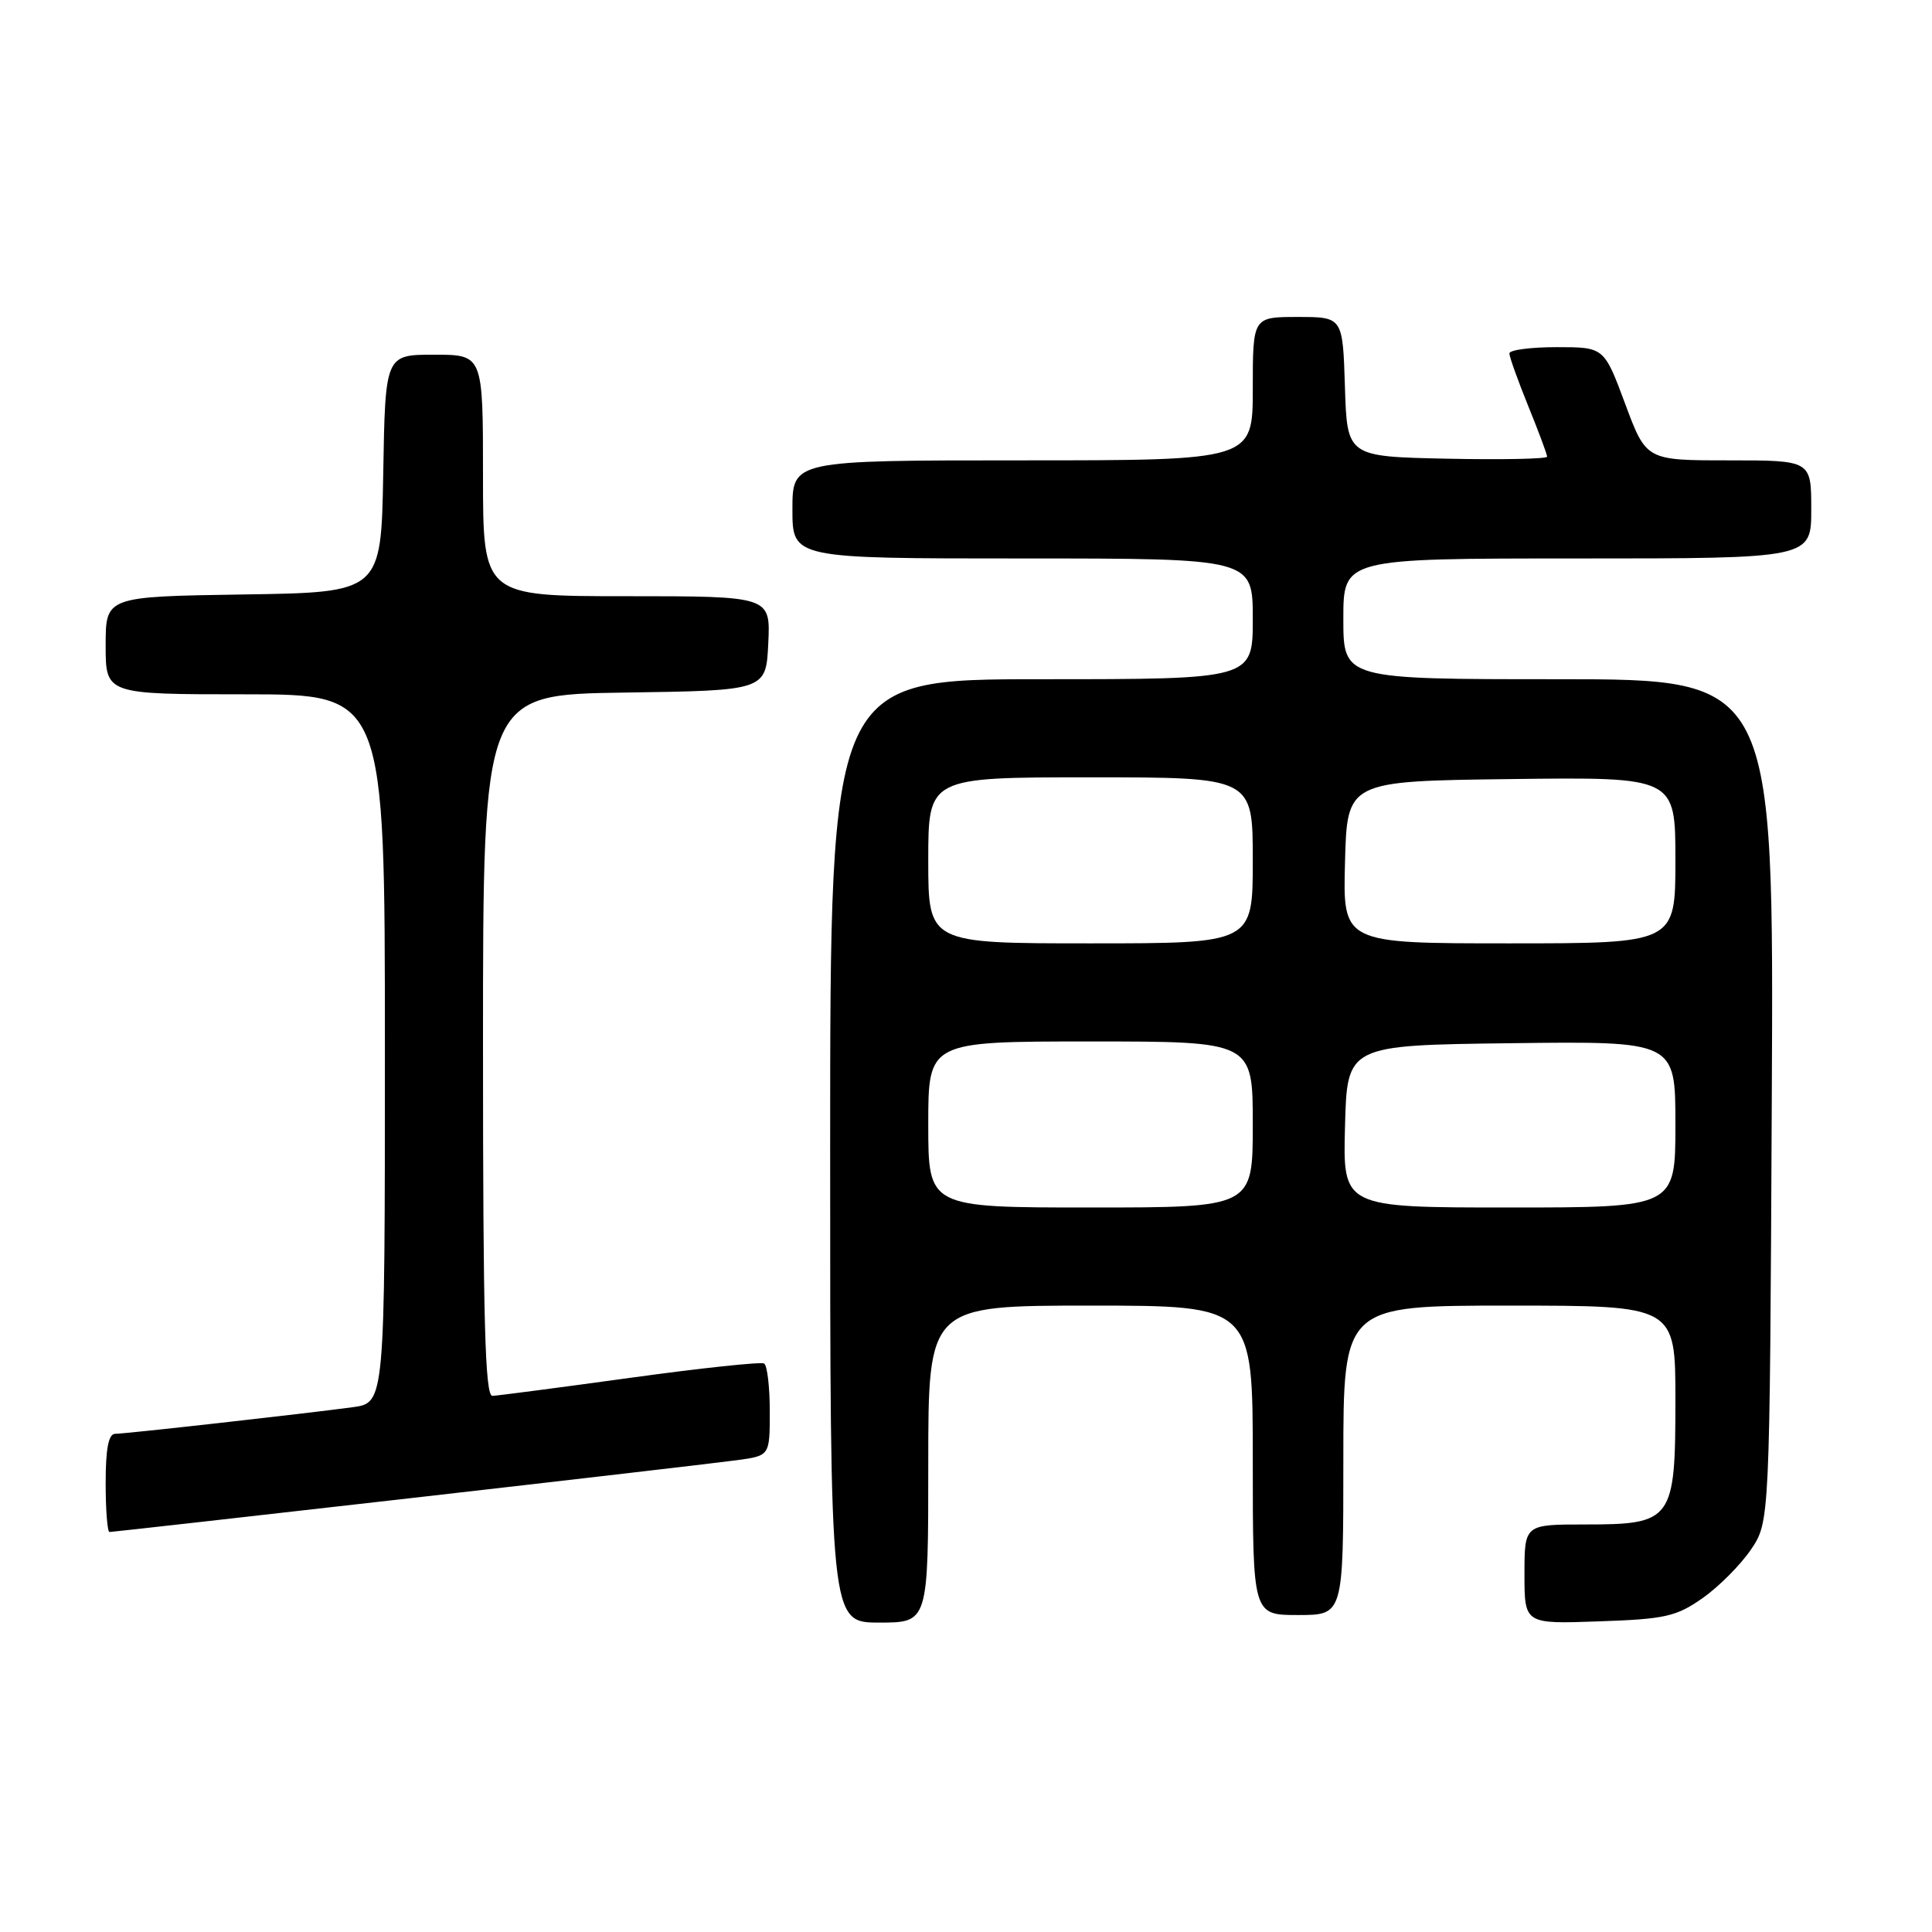 <?xml version="1.0" encoding="UTF-8" standalone="no"?>
<!DOCTYPE svg PUBLIC "-//W3C//DTD SVG 1.1//EN" "http://www.w3.org/Graphics/SVG/1.1/DTD/svg11.dtd" >
<svg xmlns="http://www.w3.org/2000/svg" xmlns:xlink="http://www.w3.org/1999/xlink" version="1.1" viewBox="0 0 256 256">
 <g >
 <path fill="currentColor"
d=" M 123.00 194.00 C 123.00 173.00 123.00 173.00 144.50 173.00 C 166.00 173.00 166.00 173.00 166.00 193.50 C 166.00 214.00 166.00 214.00 172.00 214.00 C 178.00 214.00 178.00 214.00 178.00 193.50 C 178.00 173.00 178.00 173.00 200.00 173.00 C 222.00 173.00 222.00 173.00 222.00 185.50 C 222.00 201.49 221.63 202.00 210.00 202.00 C 202.00 202.00 202.00 202.00 202.00 208.59 C 202.00 215.19 202.00 215.19 211.84 214.84 C 220.64 214.54 222.09 214.21 225.59 211.77 C 227.74 210.26 230.62 207.37 232.00 205.34 C 234.50 201.65 234.50 201.65 234.77 145.82 C 235.05 90.00 235.05 90.00 206.52 90.00 C 178.00 90.00 178.00 90.00 178.00 82.00 C 178.00 74.00 178.00 74.00 209.00 74.00 C 240.00 74.00 240.00 74.00 240.00 67.50 C 240.00 61.00 240.00 61.00 229.06 61.00 C 218.13 61.00 218.13 61.00 215.34 53.50 C 212.55 46.00 212.55 46.00 206.27 46.00 C 202.82 46.00 200.00 46.37 200.00 46.83 C 200.00 47.28 201.13 50.42 202.50 53.81 C 203.88 57.19 205.00 60.21 205.00 60.51 C 205.00 60.81 199.04 60.93 191.75 60.78 C 178.50 60.50 178.50 60.50 178.21 51.25 C 177.92 42.00 177.92 42.00 171.96 42.00 C 166.00 42.00 166.00 42.00 166.00 51.50 C 166.00 61.00 166.00 61.00 135.50 61.00 C 105.00 61.00 105.00 61.00 105.00 67.50 C 105.00 74.00 105.00 74.00 135.50 74.00 C 166.00 74.00 166.00 74.00 166.00 82.00 C 166.00 90.00 166.00 90.00 138.00 90.00 C 110.00 90.00 110.00 90.00 110.00 152.50 C 110.00 215.00 110.00 215.00 116.50 215.00 C 123.00 215.00 123.00 215.00 123.00 194.00 Z  M 54.26 198.53 C 75.84 196.07 95.41 193.79 97.75 193.47 C 102.00 192.88 102.00 192.88 102.00 187.00 C 102.00 183.76 101.66 180.92 101.25 180.67 C 100.84 180.43 92.85 181.28 83.50 182.57 C 74.15 183.86 65.94 184.93 65.25 184.96 C 64.27 184.99 64.00 175.06 64.00 138.52 C 64.00 92.04 64.00 92.04 82.75 91.77 C 101.50 91.50 101.50 91.50 101.80 85.25 C 102.10 79.00 102.10 79.00 83.05 79.00 C 64.00 79.00 64.00 79.00 64.00 63.00 C 64.00 47.00 64.00 47.00 57.53 47.00 C 51.05 47.00 51.05 47.00 50.78 62.75 C 50.50 78.50 50.50 78.50 32.25 78.77 C 14.00 79.05 14.00 79.05 14.00 85.52 C 14.00 92.00 14.00 92.00 32.50 92.00 C 51.00 92.00 51.00 92.00 51.00 138.94 C 51.00 185.88 51.00 185.88 46.75 186.46 C 40.46 187.31 16.70 189.98 15.25 189.99 C 14.38 190.00 14.00 191.97 14.00 196.50 C 14.00 200.07 14.23 203.00 14.51 203.00 C 14.79 203.00 32.68 200.99 54.26 198.53 Z  M 123.00 149.00 C 123.00 138.00 123.00 138.00 144.50 138.00 C 166.00 138.00 166.00 138.00 166.00 149.00 C 166.00 160.00 166.00 160.00 144.50 160.00 C 123.00 160.00 123.00 160.00 123.00 149.00 Z  M 178.22 149.25 C 178.50 138.50 178.50 138.50 200.25 138.23 C 222.00 137.96 222.00 137.96 222.00 148.98 C 222.00 160.00 222.00 160.00 199.97 160.00 C 177.93 160.00 177.93 160.00 178.22 149.25 Z  M 123.00 114.00 C 123.00 103.00 123.00 103.00 144.50 103.00 C 166.00 103.00 166.00 103.00 166.00 114.00 C 166.00 125.00 166.00 125.00 144.50 125.00 C 123.00 125.00 123.00 125.00 123.00 114.00 Z  M 178.22 114.25 C 178.50 103.50 178.50 103.50 200.25 103.23 C 222.00 102.96 222.00 102.96 222.00 113.98 C 222.00 125.00 222.00 125.00 199.97 125.00 C 177.93 125.00 177.93 125.00 178.22 114.25 Z "/>
</g>
</svg>